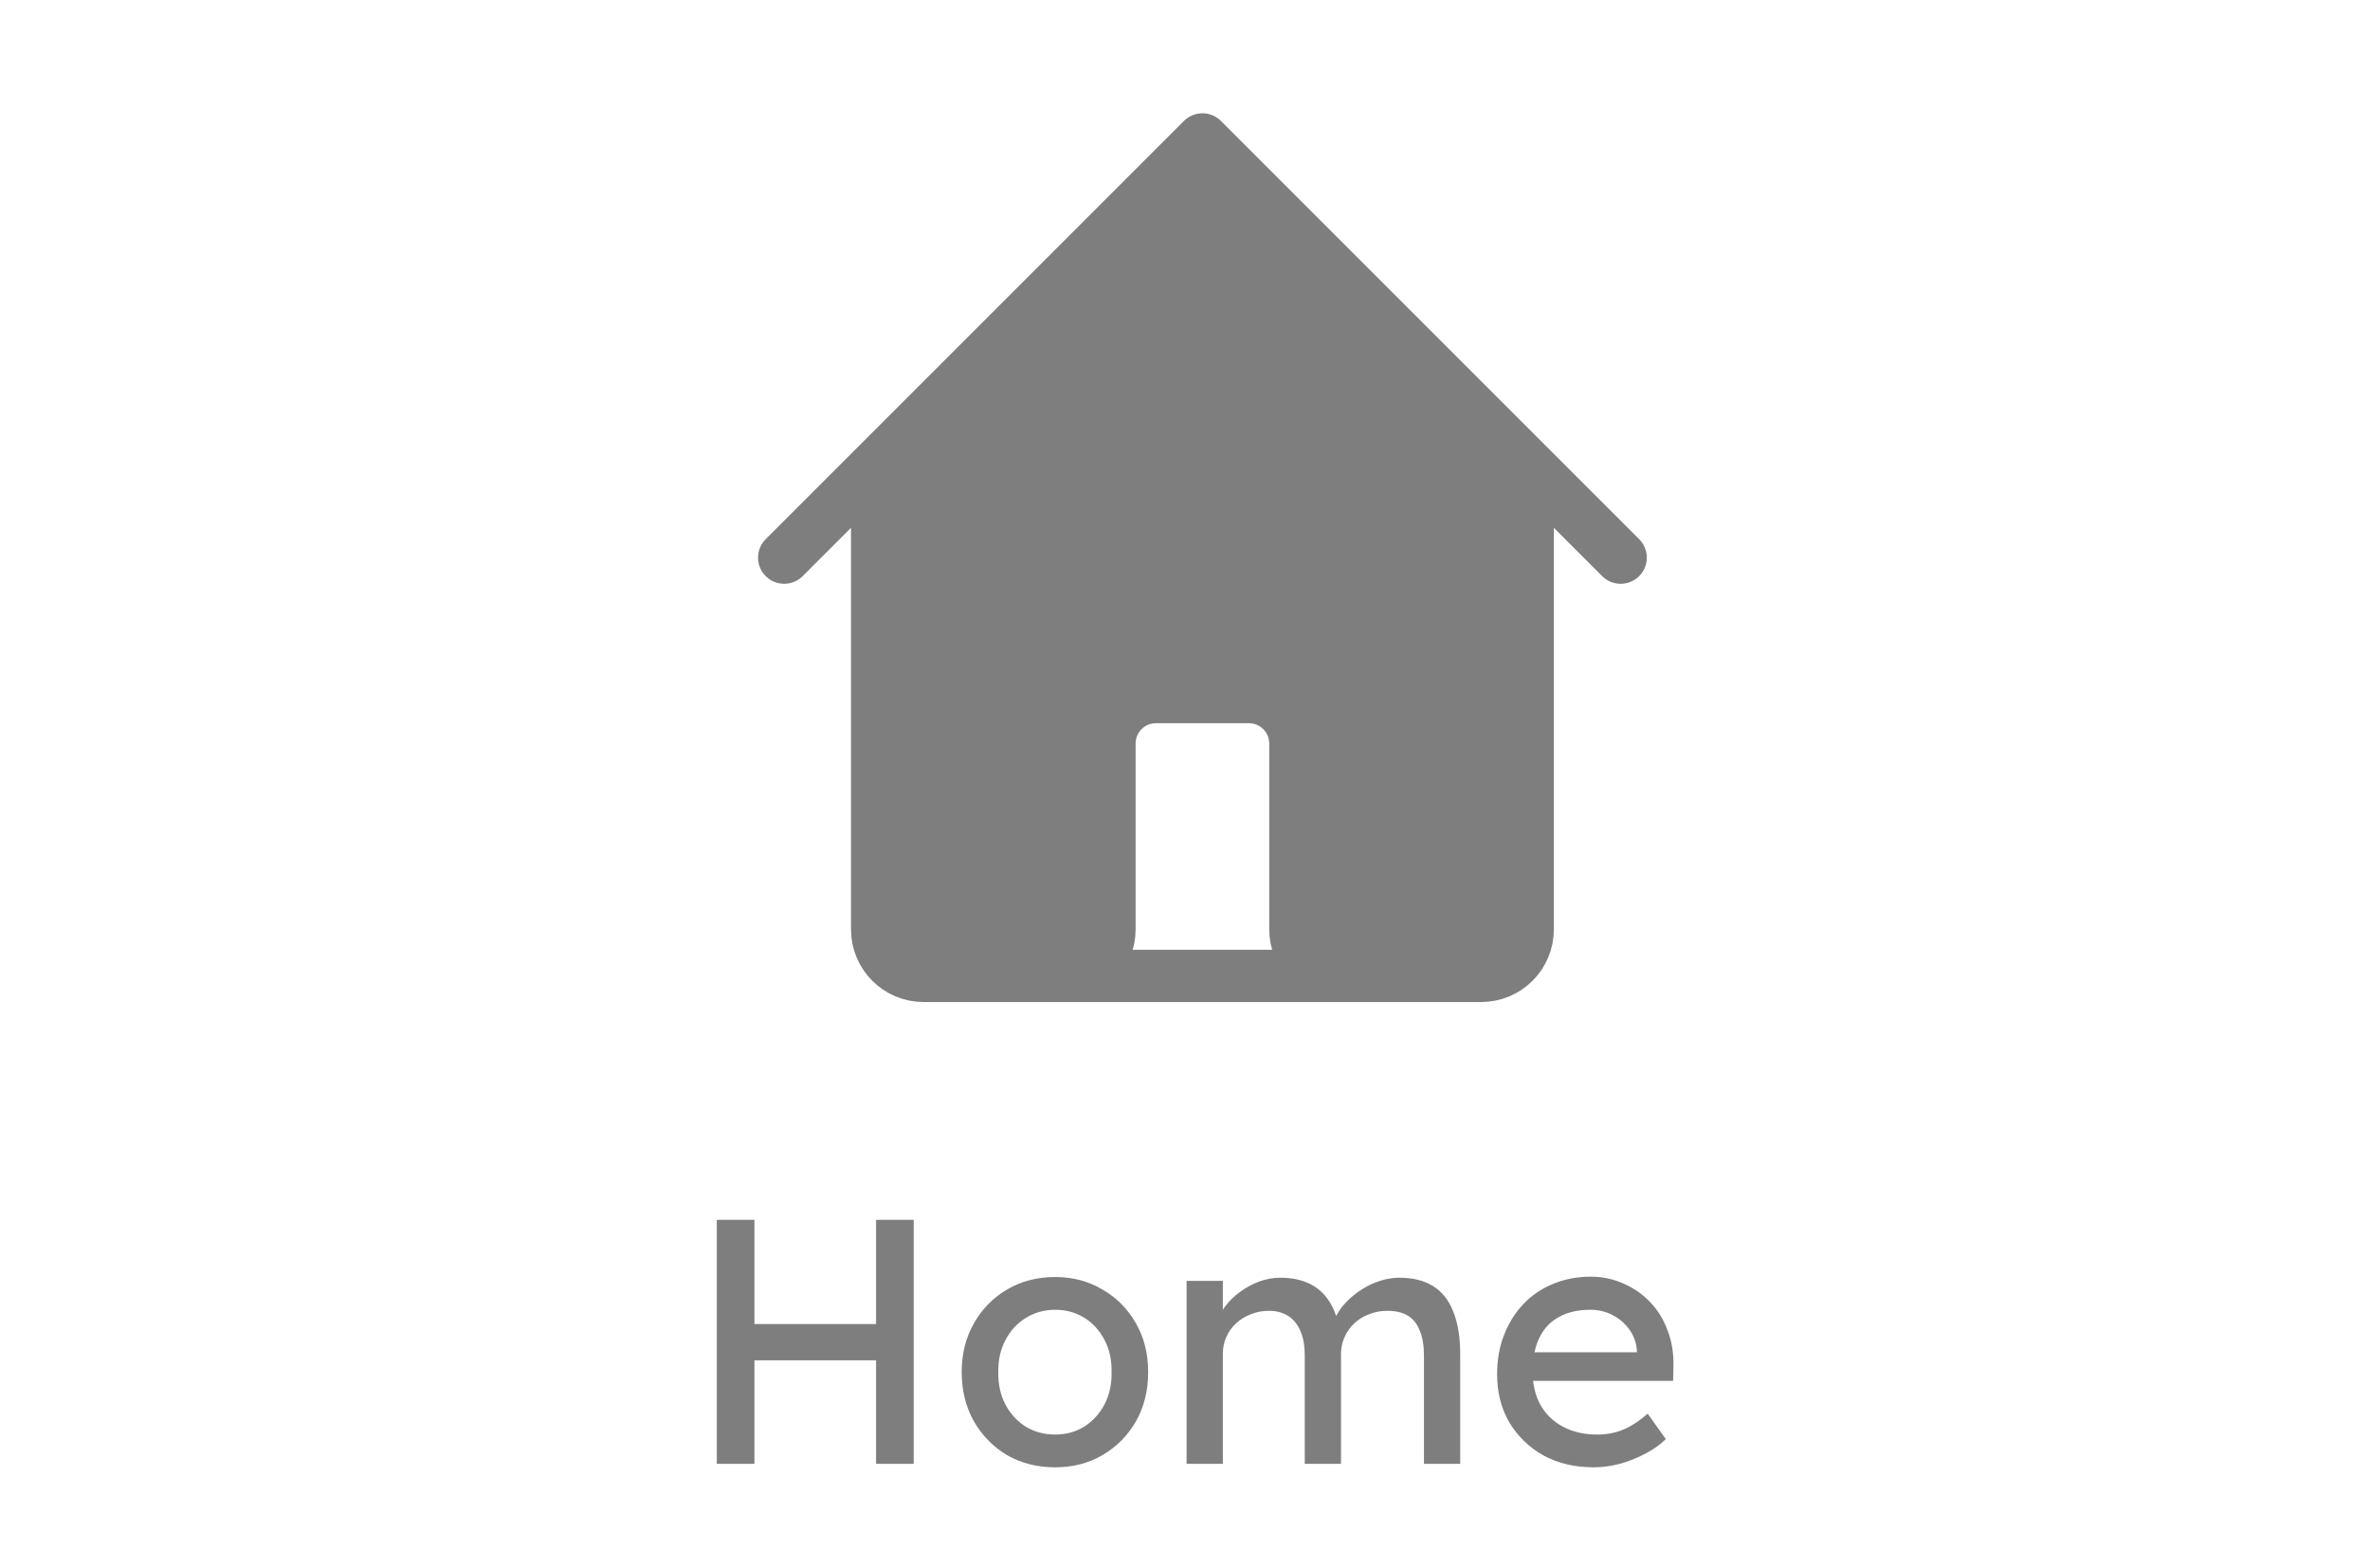 <svg width="68" height="45" viewBox="0 0 68 45" fill="none" xmlns="http://www.w3.org/2000/svg">
<path d="M34.5 4L25.167 13.333V26.667C25.167 27.403 25.764 28 26.5 28H30.5C31.236 28 31.833 27.403 31.833 26.667V21.333C31.833 20.597 32.43 20 33.167 20H35.833C36.57 20 37.167 20.597 37.167 21.333V26.667C37.167 27.403 37.764 28 38.5 28H42.5C43.236 28 43.833 27.403 43.833 26.667V13.333L34.5 4Z" fill="#7E7E7E"/>
<path d="M22.5 16L25.167 13.333M25.167 13.333L34.5 4L43.833 13.333M25.167 13.333V26.667C25.167 27.403 25.764 28 26.5 28H30.5M43.833 13.333L46.5 16M43.833 13.333V26.667C43.833 27.403 43.236 28 42.5 28H38.5M30.5 28C31.236 28 31.833 27.403 31.833 26.667V21.333C31.833 20.597 32.43 20 33.167 20H35.833C36.57 20 37.167 20.597 37.167 21.333V26.667C37.167 27.403 37.764 28 38.5 28M30.5 28H38.5" stroke="#7E7E7E" stroke-width="1.5" stroke-linecap="round" stroke-linejoin="round"/>
<path d="M25.136 42V35H26.216V42H25.136ZM20.566 42V35H21.646V42H20.566ZM21.036 39.03V37.99H25.616V39.03H21.036ZM30.273 42.1C29.76 42.1 29.3 41.983 28.893 41.75C28.493 41.51 28.177 41.187 27.943 40.78C27.71 40.367 27.593 39.897 27.593 39.37C27.593 38.843 27.71 38.377 27.943 37.97C28.177 37.557 28.493 37.233 28.893 37C29.3 36.76 29.76 36.64 30.273 36.64C30.78 36.64 31.233 36.76 31.633 37C32.04 37.233 32.36 37.557 32.593 37.97C32.827 38.377 32.943 38.843 32.943 39.37C32.943 39.897 32.827 40.367 32.593 40.78C32.36 41.187 32.04 41.51 31.633 41.75C31.233 41.983 30.78 42.1 30.273 42.1ZM30.273 41.16C30.587 41.16 30.867 41.083 31.113 40.93C31.36 40.77 31.553 40.557 31.693 40.29C31.833 40.017 31.9 39.71 31.893 39.37C31.9 39.023 31.833 38.717 31.693 38.45C31.553 38.177 31.36 37.963 31.113 37.81C30.867 37.657 30.587 37.58 30.273 37.58C29.96 37.58 29.677 37.66 29.423 37.82C29.177 37.973 28.983 38.187 28.843 38.46C28.703 38.727 28.637 39.03 28.643 39.37C28.637 39.71 28.703 40.017 28.843 40.29C28.983 40.557 29.177 40.77 29.423 40.93C29.677 41.083 29.96 41.16 30.273 41.16ZM34.046 42V36.75H35.086V37.87L34.896 37.99C34.949 37.817 35.032 37.65 35.146 37.49C35.266 37.33 35.409 37.19 35.576 37.07C35.749 36.943 35.932 36.843 36.126 36.77C36.326 36.697 36.529 36.66 36.736 36.66C37.036 36.66 37.299 36.71 37.526 36.81C37.752 36.91 37.939 37.06 38.086 37.26C38.232 37.46 38.339 37.71 38.406 38.01L38.246 37.97L38.316 37.8C38.389 37.647 38.489 37.503 38.616 37.37C38.749 37.23 38.899 37.107 39.066 37C39.232 36.893 39.409 36.81 39.596 36.75C39.782 36.69 39.966 36.66 40.146 36.66C40.539 36.66 40.862 36.74 41.116 36.9C41.376 37.06 41.569 37.303 41.696 37.63C41.829 37.957 41.896 38.363 41.896 38.85V42H40.856V38.91C40.856 38.61 40.816 38.367 40.736 38.18C40.662 37.987 40.549 37.843 40.396 37.75C40.242 37.657 40.046 37.61 39.806 37.61C39.619 37.61 39.442 37.643 39.276 37.71C39.116 37.77 38.976 37.857 38.856 37.97C38.736 38.083 38.642 38.217 38.576 38.37C38.509 38.517 38.476 38.68 38.476 38.86V42H37.436V38.89C37.436 38.617 37.396 38.387 37.316 38.2C37.236 38.007 37.119 37.86 36.966 37.76C36.812 37.66 36.626 37.61 36.406 37.61C36.219 37.61 36.046 37.643 35.886 37.71C35.726 37.77 35.586 37.857 35.466 37.97C35.346 38.077 35.252 38.207 35.186 38.36C35.119 38.507 35.086 38.667 35.086 38.84V42H34.046ZM45.725 42.1C45.185 42.1 44.705 41.987 44.285 41.76C43.871 41.527 43.545 41.21 43.305 40.81C43.071 40.41 42.955 39.95 42.955 39.43C42.955 39.017 43.021 38.64 43.155 38.3C43.288 37.96 43.471 37.667 43.705 37.42C43.945 37.167 44.228 36.973 44.555 36.84C44.888 36.7 45.248 36.63 45.635 36.63C45.975 36.63 46.291 36.697 46.585 36.83C46.878 36.957 47.131 37.133 47.345 37.36C47.565 37.587 47.731 37.857 47.845 38.17C47.965 38.477 48.021 38.813 48.015 39.18L48.005 39.62H43.715L43.485 38.8H47.115L46.965 38.97V38.73C46.945 38.51 46.871 38.313 46.745 38.14C46.618 37.967 46.458 37.83 46.265 37.73C46.071 37.63 45.861 37.58 45.635 37.58C45.275 37.58 44.971 37.65 44.725 37.79C44.478 37.923 44.291 38.123 44.165 38.39C44.038 38.65 43.975 38.973 43.975 39.36C43.975 39.727 44.051 40.047 44.205 40.32C44.358 40.587 44.575 40.793 44.855 40.94C45.135 41.087 45.458 41.16 45.825 41.16C46.085 41.16 46.325 41.117 46.545 41.03C46.771 40.943 47.015 40.787 47.275 40.56L47.795 41.29C47.635 41.45 47.438 41.59 47.205 41.71C46.978 41.83 46.735 41.927 46.475 42C46.221 42.067 45.971 42.1 45.725 42.1Z" fill="#7E7E7E"/>
</svg>
